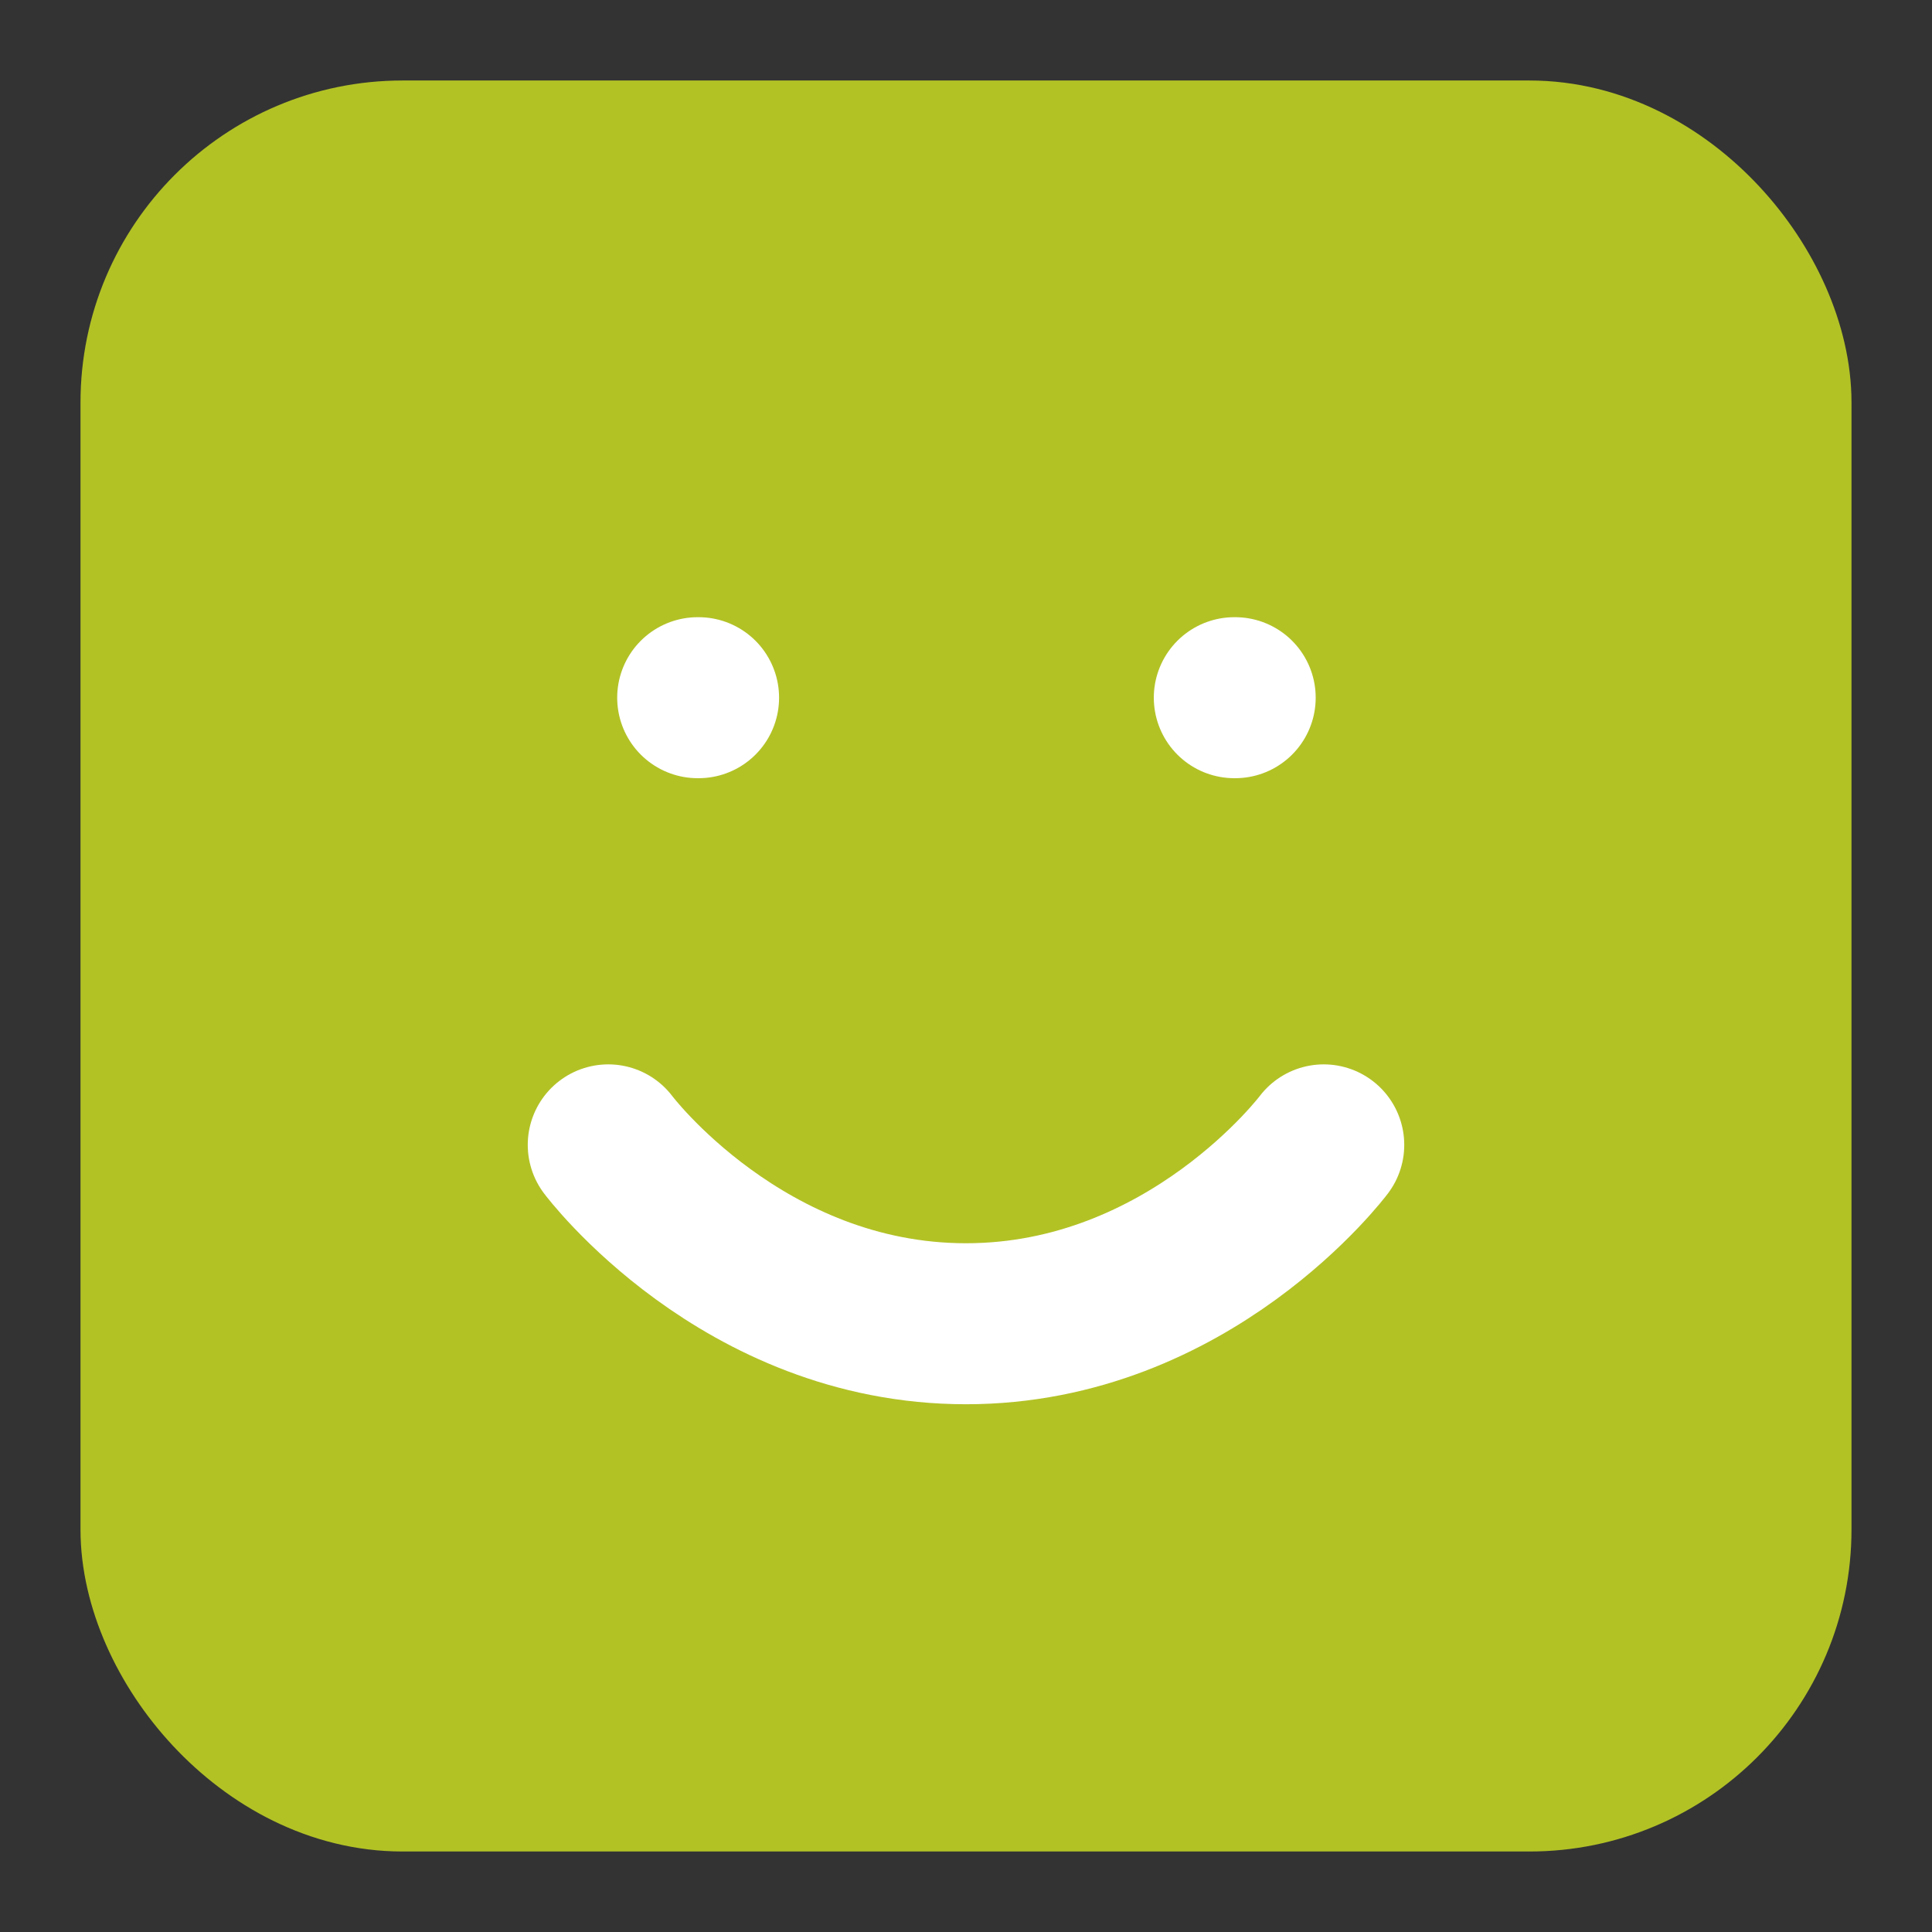 <svg width="24" height="24" viewBox="0 0 24 24" fill="none" xmlns="http://www.w3.org/2000/svg">
  <rect x="0" y="0" width="24" height="24" fill="#333333" stroke="none"/>
  <rect x="2" y="2" width="20" height="20" rx="3" fill="#B2C225" stroke="#B2C225" stroke-width="2"/>
  <path d="M7.556 14.222C7.556 14.222 9.222 16.444 12 16.444C14.778 16.444 16.444 14.222 16.444 14.222M8.667 8.667H8.678M15.333 8.667H15.344" stroke="white" stroke-width="2" stroke-linecap="round" stroke-linejoin="round"/>
</svg>
  